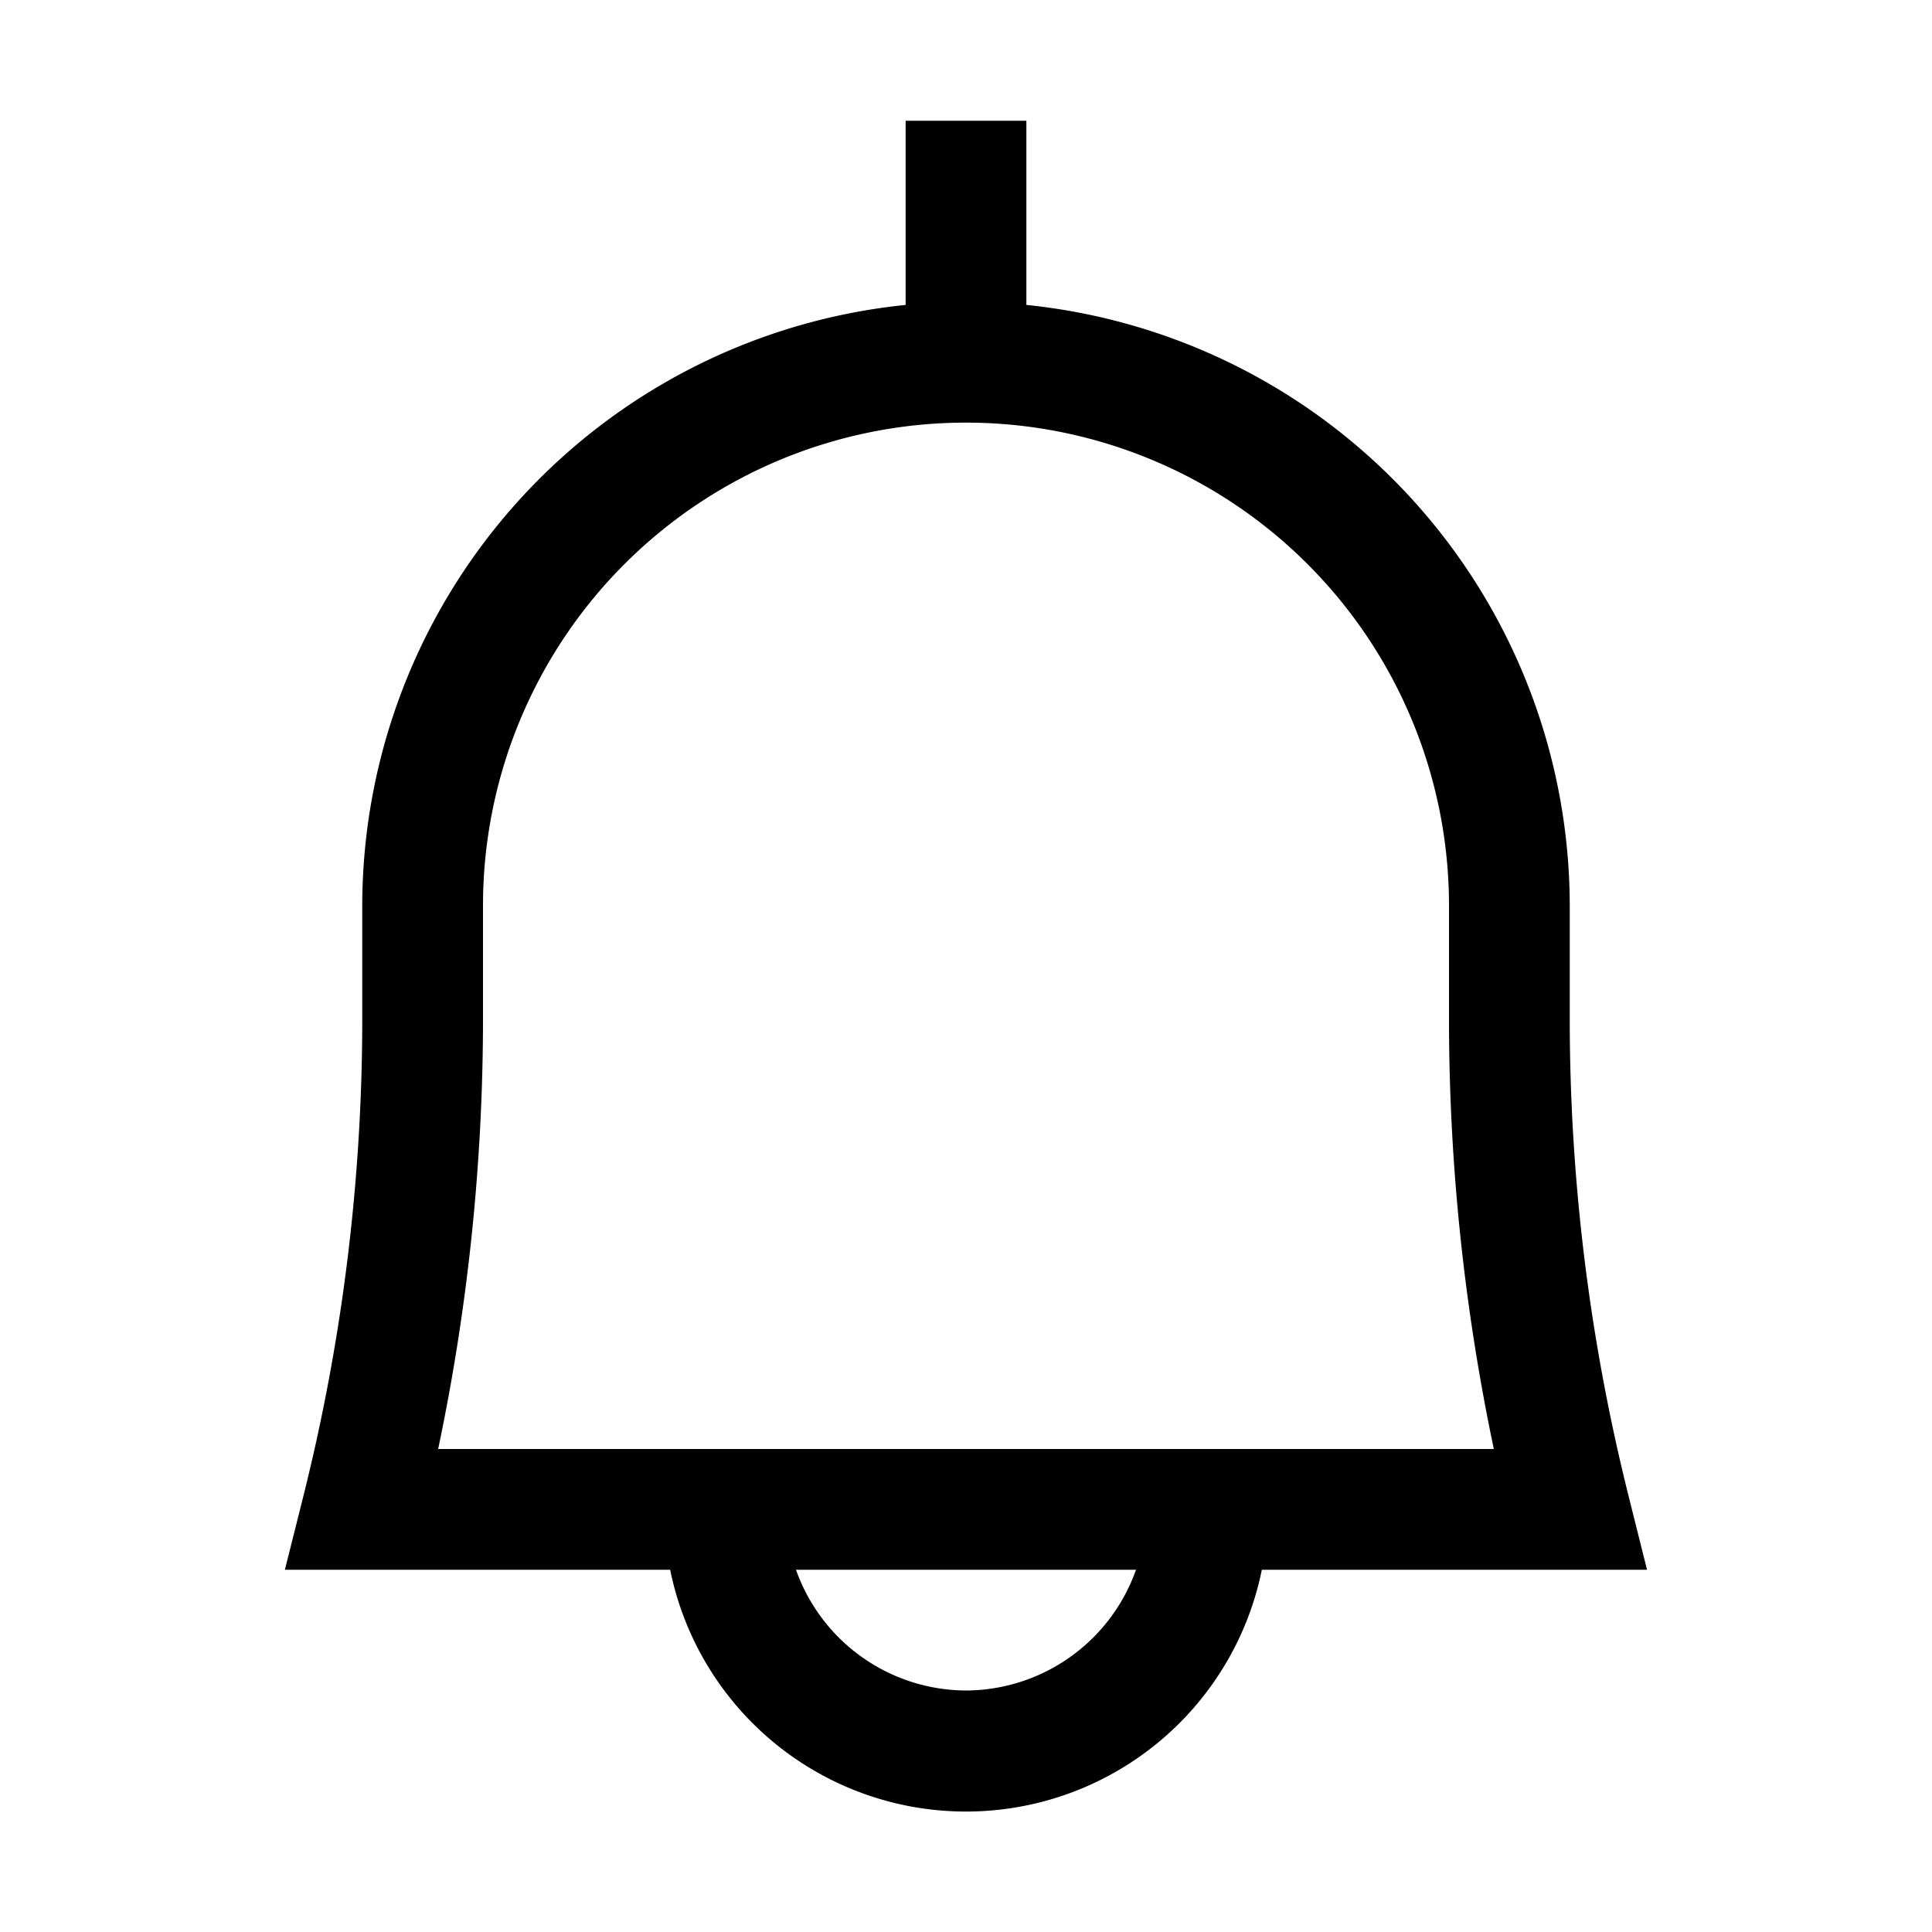<svg xmlns="http://www.w3.org/2000/svg" viewBox="0 0 24 24"><path d="m20.46 19.5-.233-.931a24.4 24.4 0 0 1-.727-5.911V11.25a7.51 7.51 0 0 0-6.75-7.462V1.5h-1.5v2.288A7.51 7.51 0 0 0 4.5 11.25v1.408a24.4 24.4 0 0 1-.727 5.91l-.234.932h4.786a3.75 3.75 0 0 0 7.35 0zM6 12.658V11.25a6 6 0 1 1 12 0v1.408c0 1.795.187 3.585.557 5.342H5.443A26 26 0 0 0 6 12.658M12 21a2.25 2.25 0 0 1-2.112-1.5h4.224A2.25 2.25 0 0 1 12 21"/></svg>